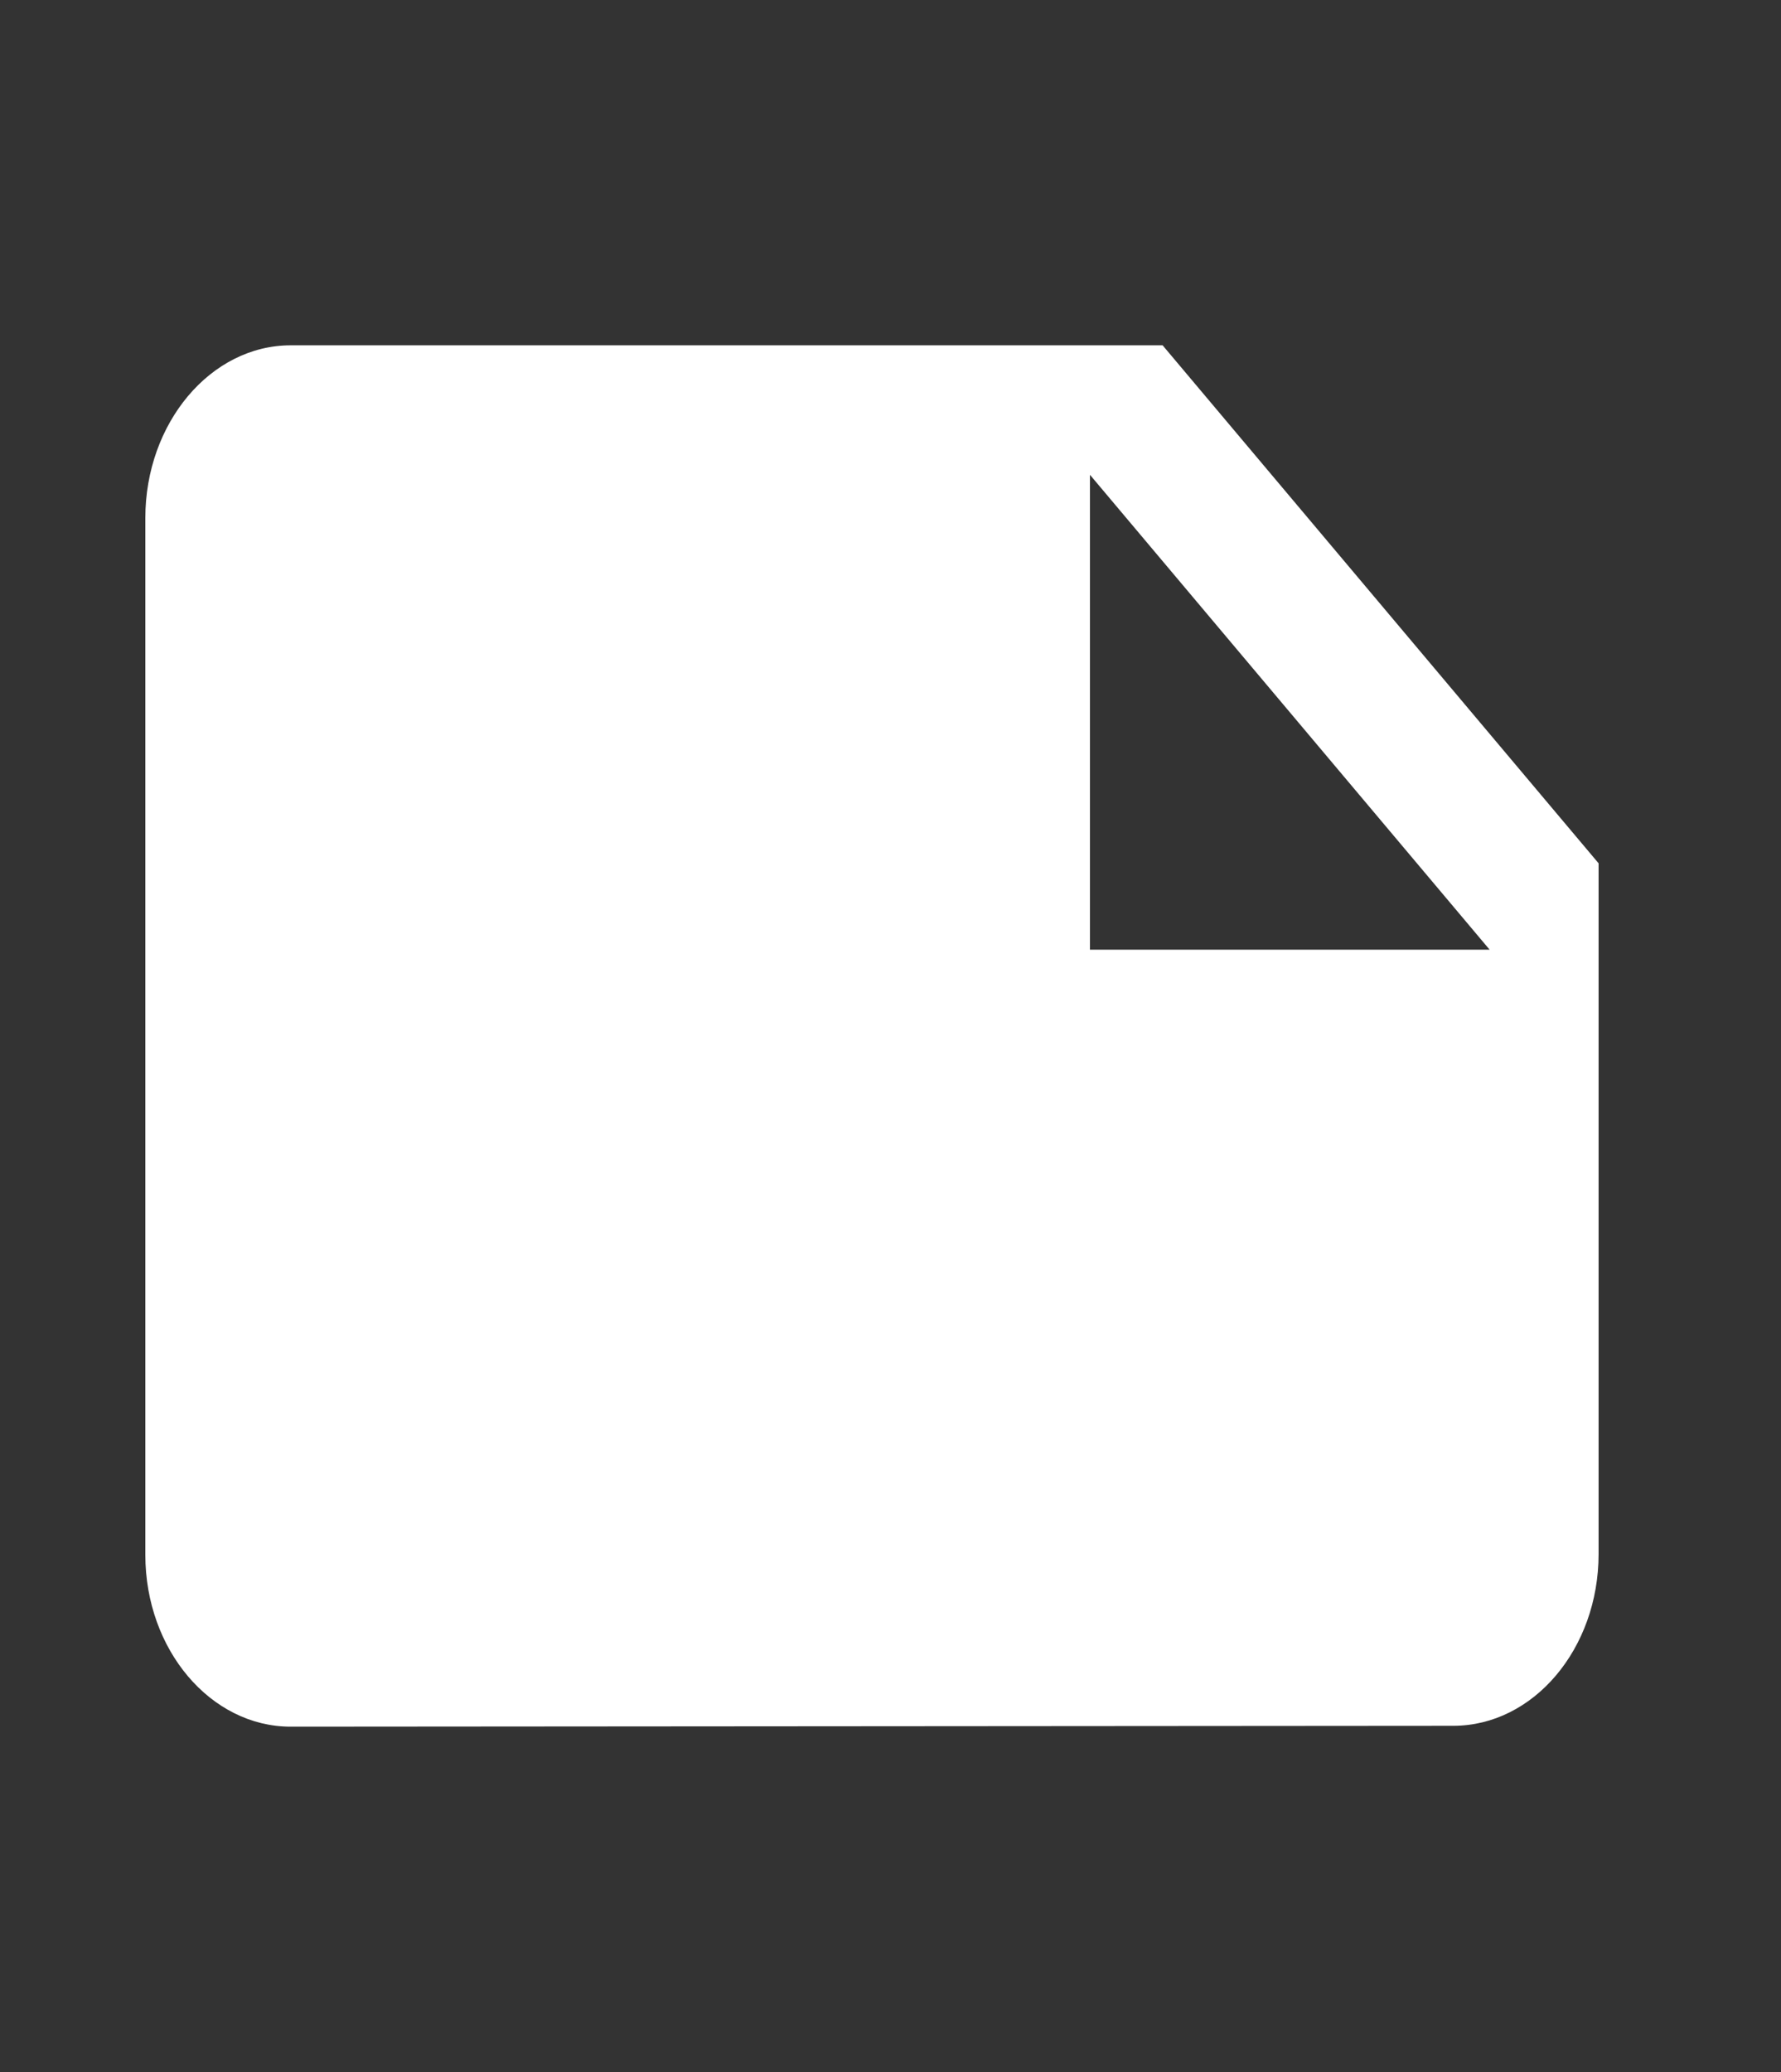 <svg width="43" height="50" viewBox="0 0 43 50" fill="none" xmlns="http://www.w3.org/2000/svg">
<rect x="0" y="0" width="43" height="50" fill="#333333" stroke="none"/>
<g clip-path="url(#clip0_37_309)">
<path d="M38.596 20.833L28.07 8.333H7.018C5.088 8.333 3.509 10.208 3.509 12.5V37.521C3.509 39.812 5.088 41.667 7.018 41.667L35.088 41.646C37.018 41.646 38.596 39.792 38.596 37.5V20.833V20.833ZM26.316 11.458L35.965 22.917H26.316V11.458Z" fill="white"/>
</g>
<defs>
<clipPath id="clip0_37_309">
<rect width="42.105" height="50" fill="white"/>
</clipPath>
</defs>
</svg>
